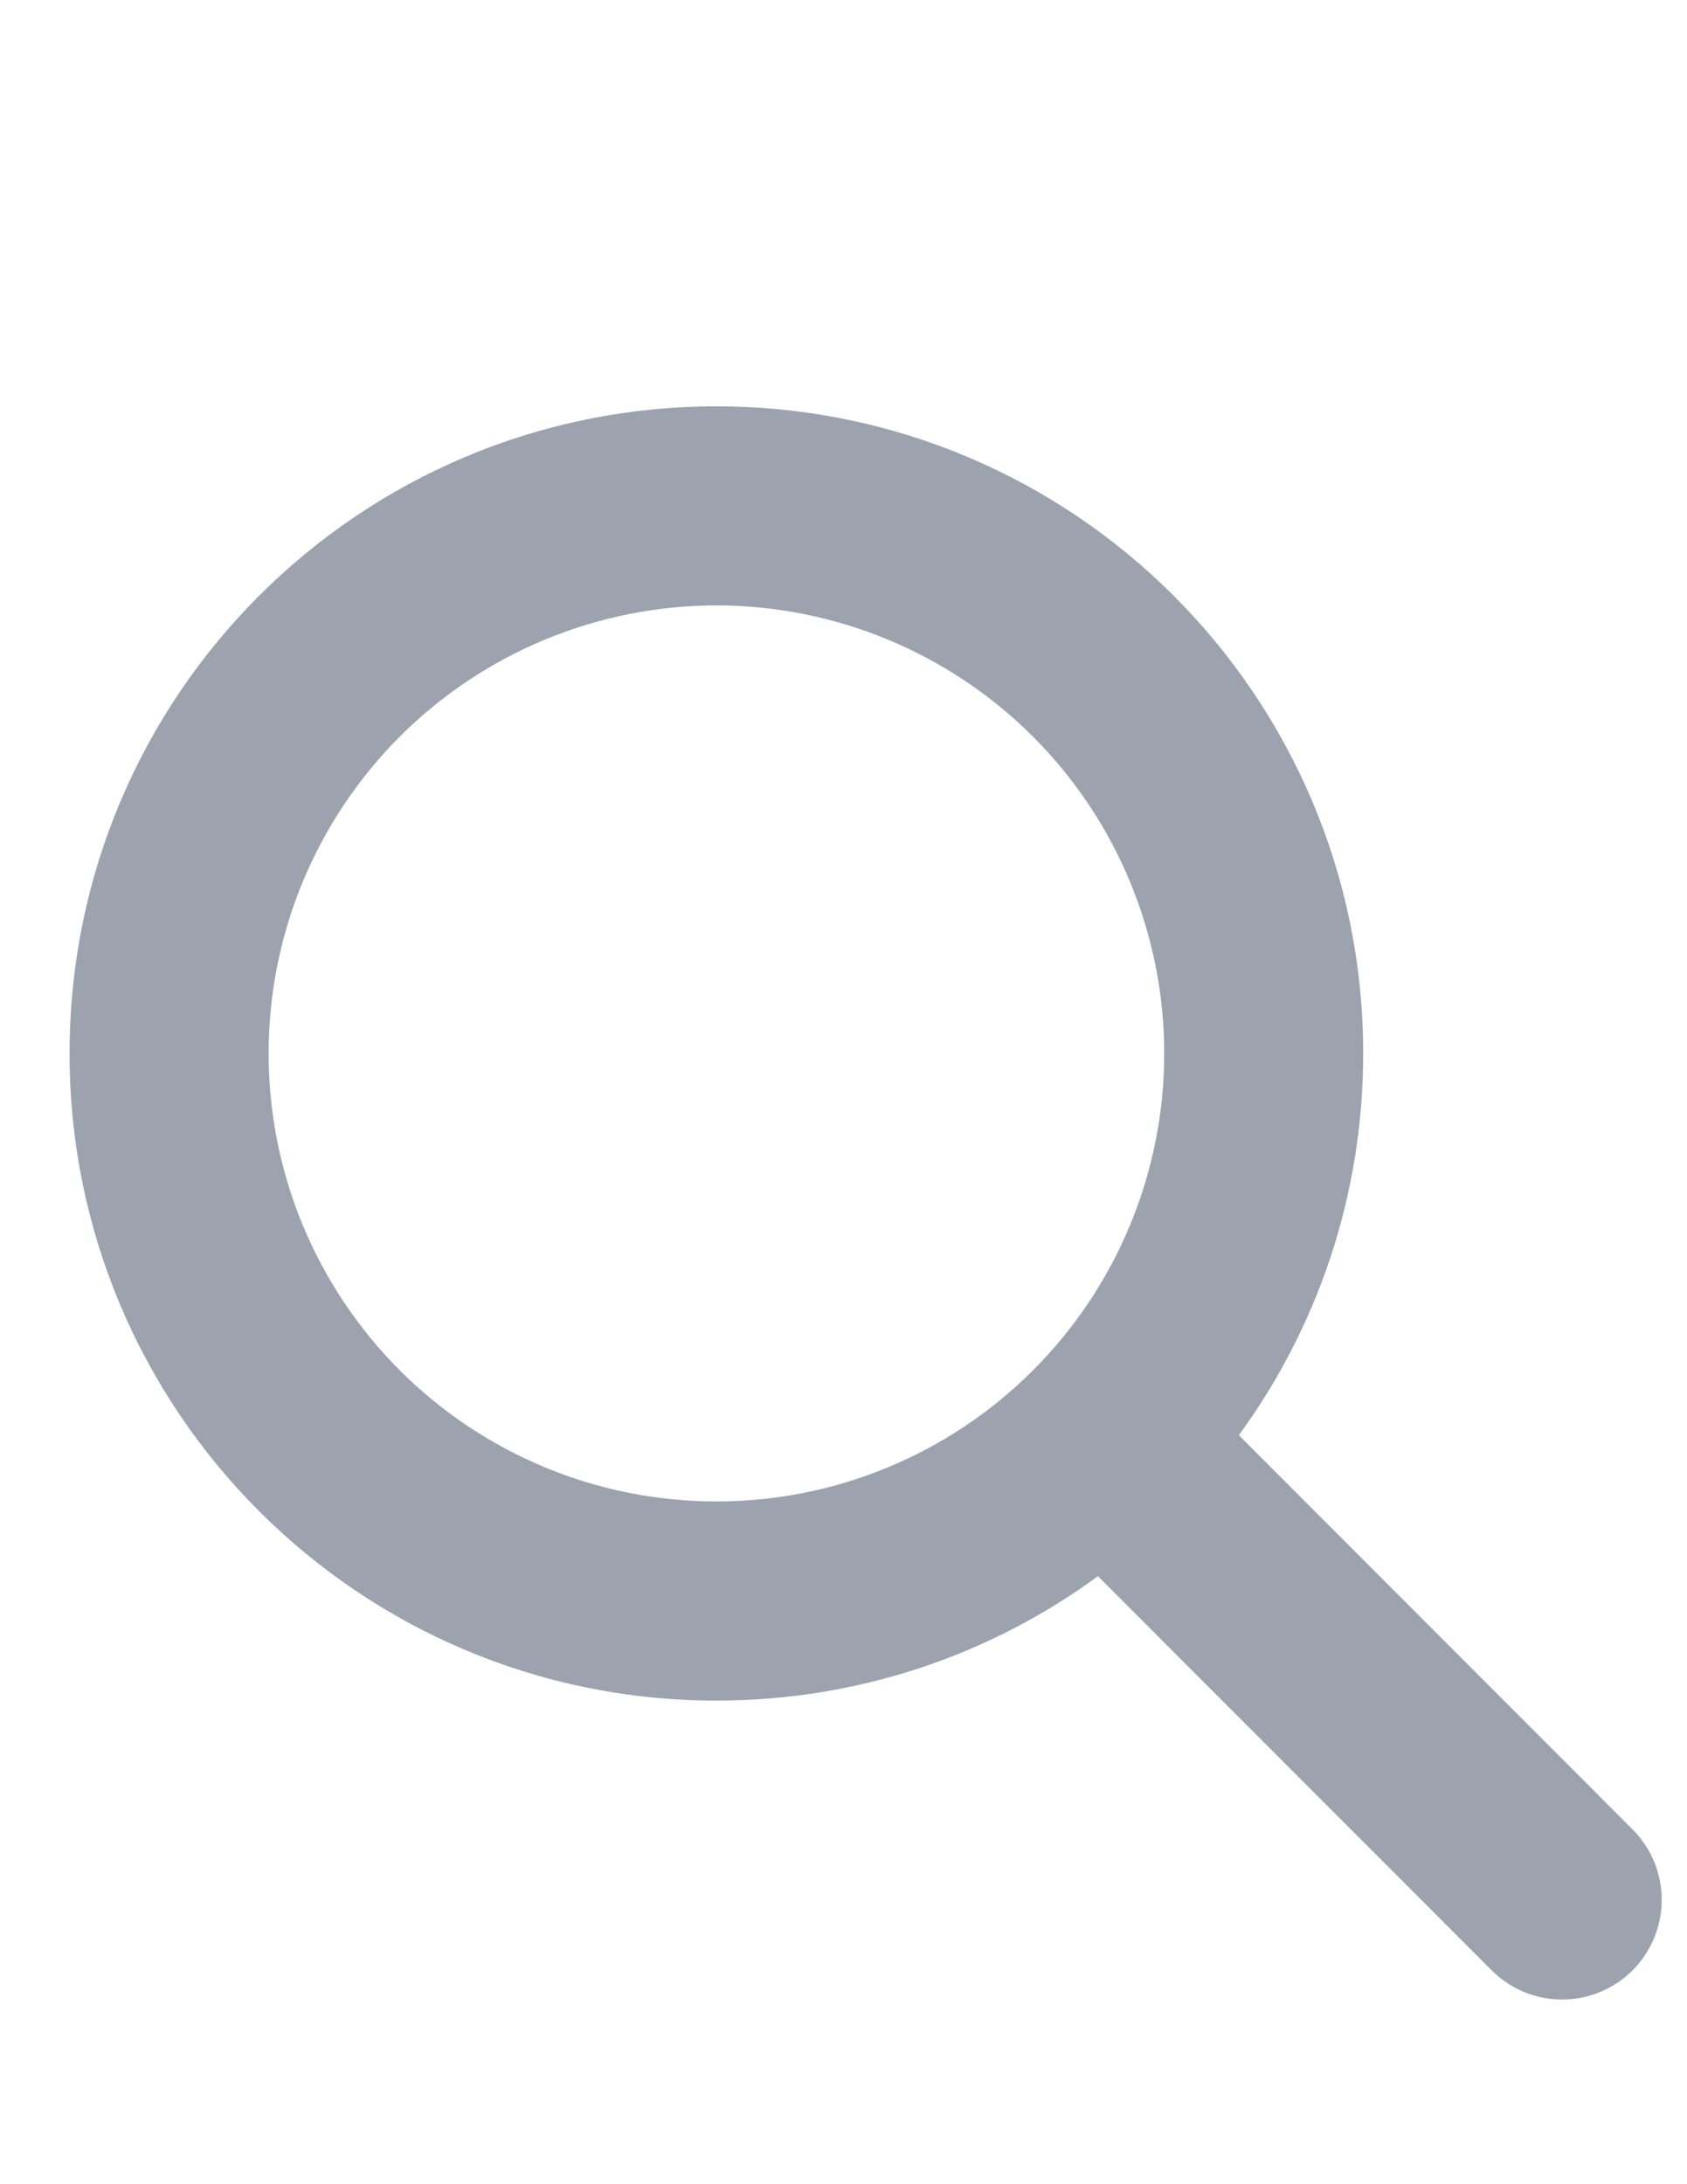<svg width="17" height="22" viewBox="0 0 17 22" fill="none" xmlns="http://www.w3.org/2000/svg">
<path d="M13.737 10.611C13.737 12.049 13.271 13.378 12.484 14.456L16.451 18.426C16.843 18.818 16.843 19.454 16.451 19.846C16.059 20.238 15.423 20.238 15.032 19.846L11.064 15.876C9.986 16.665 8.658 17.129 7.219 17.129C3.619 17.129 0.701 14.211 0.701 10.611C0.701 7.01 3.619 4.093 7.219 4.093C10.82 4.093 13.737 7.01 13.737 10.611ZM7.219 15.123C7.812 15.123 8.399 15.007 8.946 14.78C9.494 14.553 9.991 14.221 10.41 13.802C10.829 13.383 11.162 12.885 11.388 12.338C11.615 11.79 11.732 11.204 11.732 10.611C11.732 10.018 11.615 9.431 11.388 8.884C11.162 8.337 10.829 7.839 10.41 7.42C9.991 7.001 9.494 6.669 8.946 6.442C8.399 6.215 7.812 6.098 7.219 6.098C6.627 6.098 6.04 6.215 5.492 6.442C4.945 6.669 4.447 7.001 4.028 7.42C3.609 7.839 3.277 8.337 3.05 8.884C2.823 9.431 2.707 10.018 2.707 10.611C2.707 11.204 2.823 11.79 3.05 12.338C3.277 12.885 3.609 13.383 4.028 13.802C4.447 14.221 4.945 14.553 5.492 14.78C6.04 15.007 6.627 15.123 7.219 15.123Z" fill="#9CA3AF"/>
</svg>
